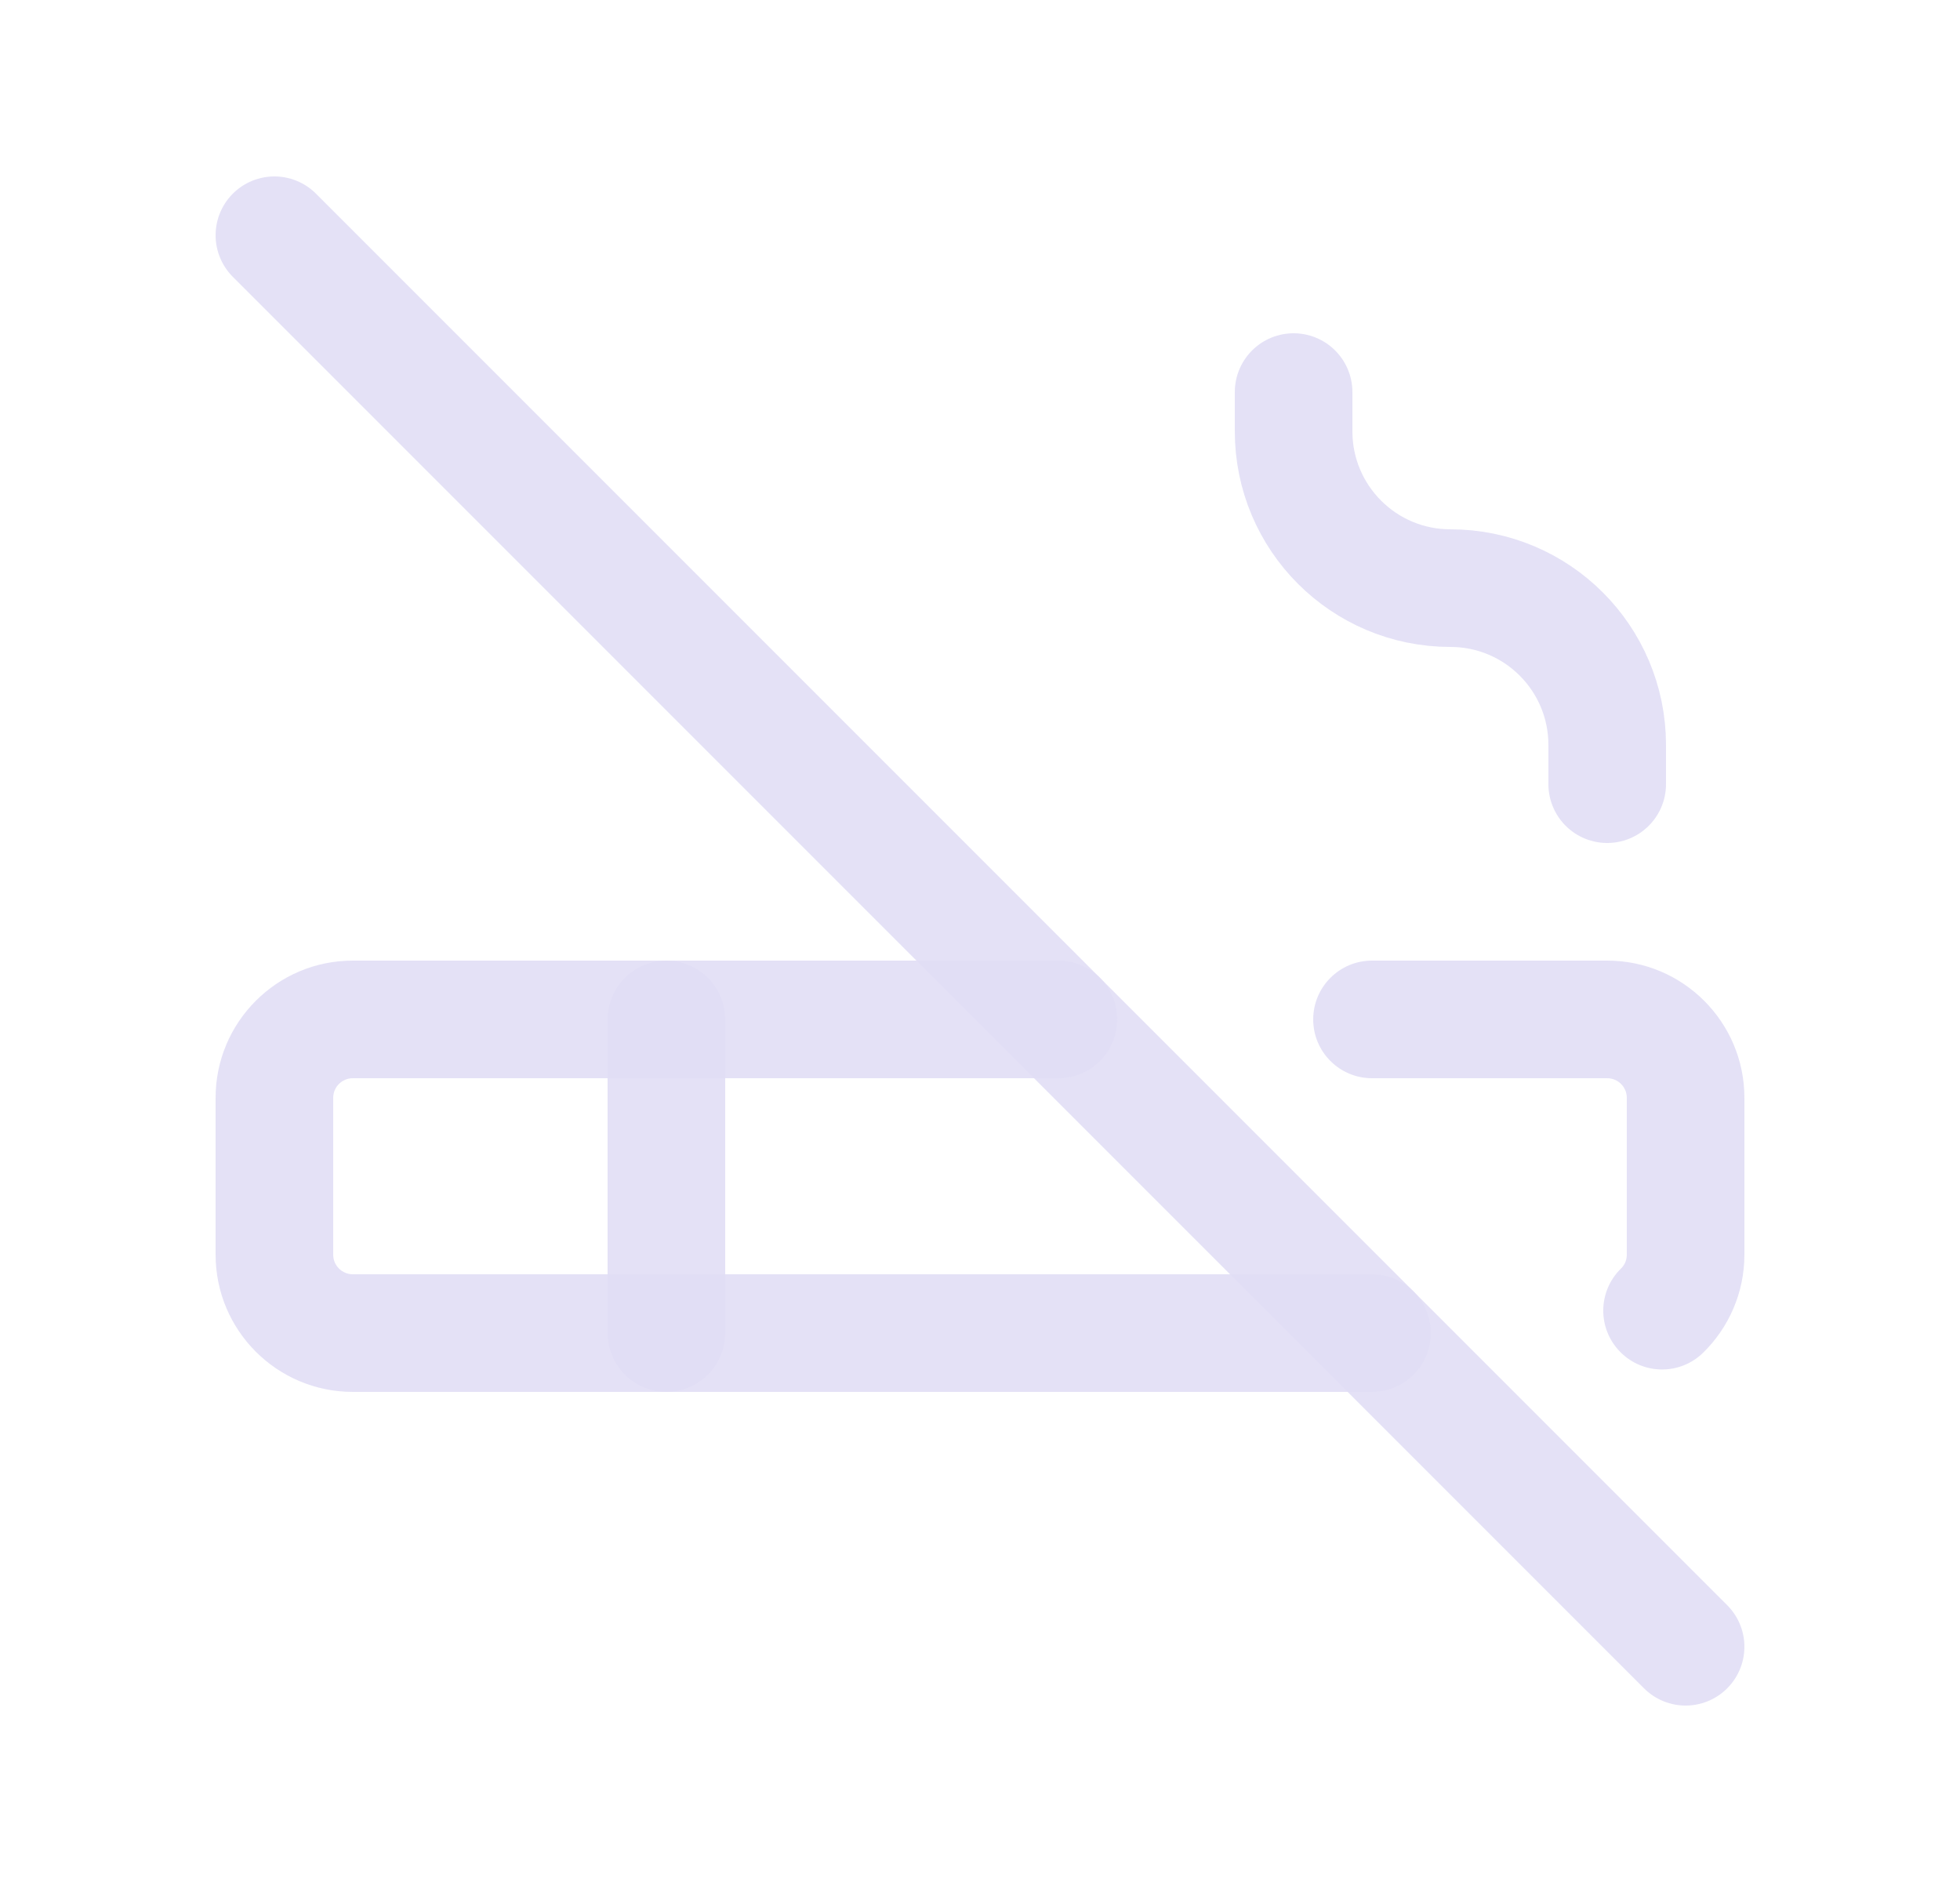 <svg width="25" height="24" viewBox="0 0 25 24" fill="none" xmlns="http://www.w3.org/2000/svg">
<path d="M8.5 13V17" stroke="#E1DEF5" stroke-opacity="0.9" stroke-width="1.5" stroke-linecap="round" stroke-linejoin="round"/>
<path d="M16.5 5V5.5C16.5 6.605 17.395 7.5 18.5 7.5C19.605 7.5 20.5 8.395 20.5 9.5V10" stroke="#E1DEF5" stroke-opacity="0.9" stroke-width="1.5" stroke-linecap="round" stroke-linejoin="round"/>
<path d="M3.5 3L21.5 21" stroke="#E1DEF5" stroke-opacity="0.9" stroke-width="1.5" stroke-linecap="round" stroke-linejoin="round"/>
<path d="M17.5 12.25C17.086 12.25 16.75 12.586 16.75 13C16.75 13.414 17.086 13.75 17.5 13.75V12.25ZM20.675 16.178C20.379 16.468 20.374 16.942 20.664 17.238C20.954 17.535 21.428 17.54 21.724 17.25L20.675 16.178ZM17.5 17.75C17.914 17.75 18.25 17.414 18.25 17C18.25 16.586 17.914 16.25 17.5 16.25V17.75ZM13.5 13.75C13.914 13.75 14.25 13.414 14.25 13C14.25 12.586 13.914 12.25 13.5 12.25V13.75ZM17.5 13.75H20.5V12.25H17.5V13.75ZM20.5 13.75C20.638 13.75 20.75 13.862 20.75 14H22.25C22.25 13.034 21.466 12.25 20.5 12.25V13.75ZM20.75 14V16H22.25V14H20.75ZM20.75 16C20.75 16.07 20.722 16.133 20.675 16.178L21.724 17.25C22.048 16.933 22.25 16.489 22.25 16H20.75ZM17.5 16.25H4.5V17.75H17.5V16.25ZM4.5 16.25C4.362 16.25 4.25 16.138 4.25 16H2.75C2.75 16.966 3.534 17.75 4.5 17.75V16.25ZM4.25 16V14H2.75V16H4.25ZM4.25 14C4.25 13.862 4.362 13.75 4.5 13.75V12.25C3.534 12.25 2.75 13.034 2.75 14H4.25ZM4.5 13.75H13.5V12.25H4.5V13.75Z" fill="#E1DEF5" fill-opacity="0.9"/>
</svg>
